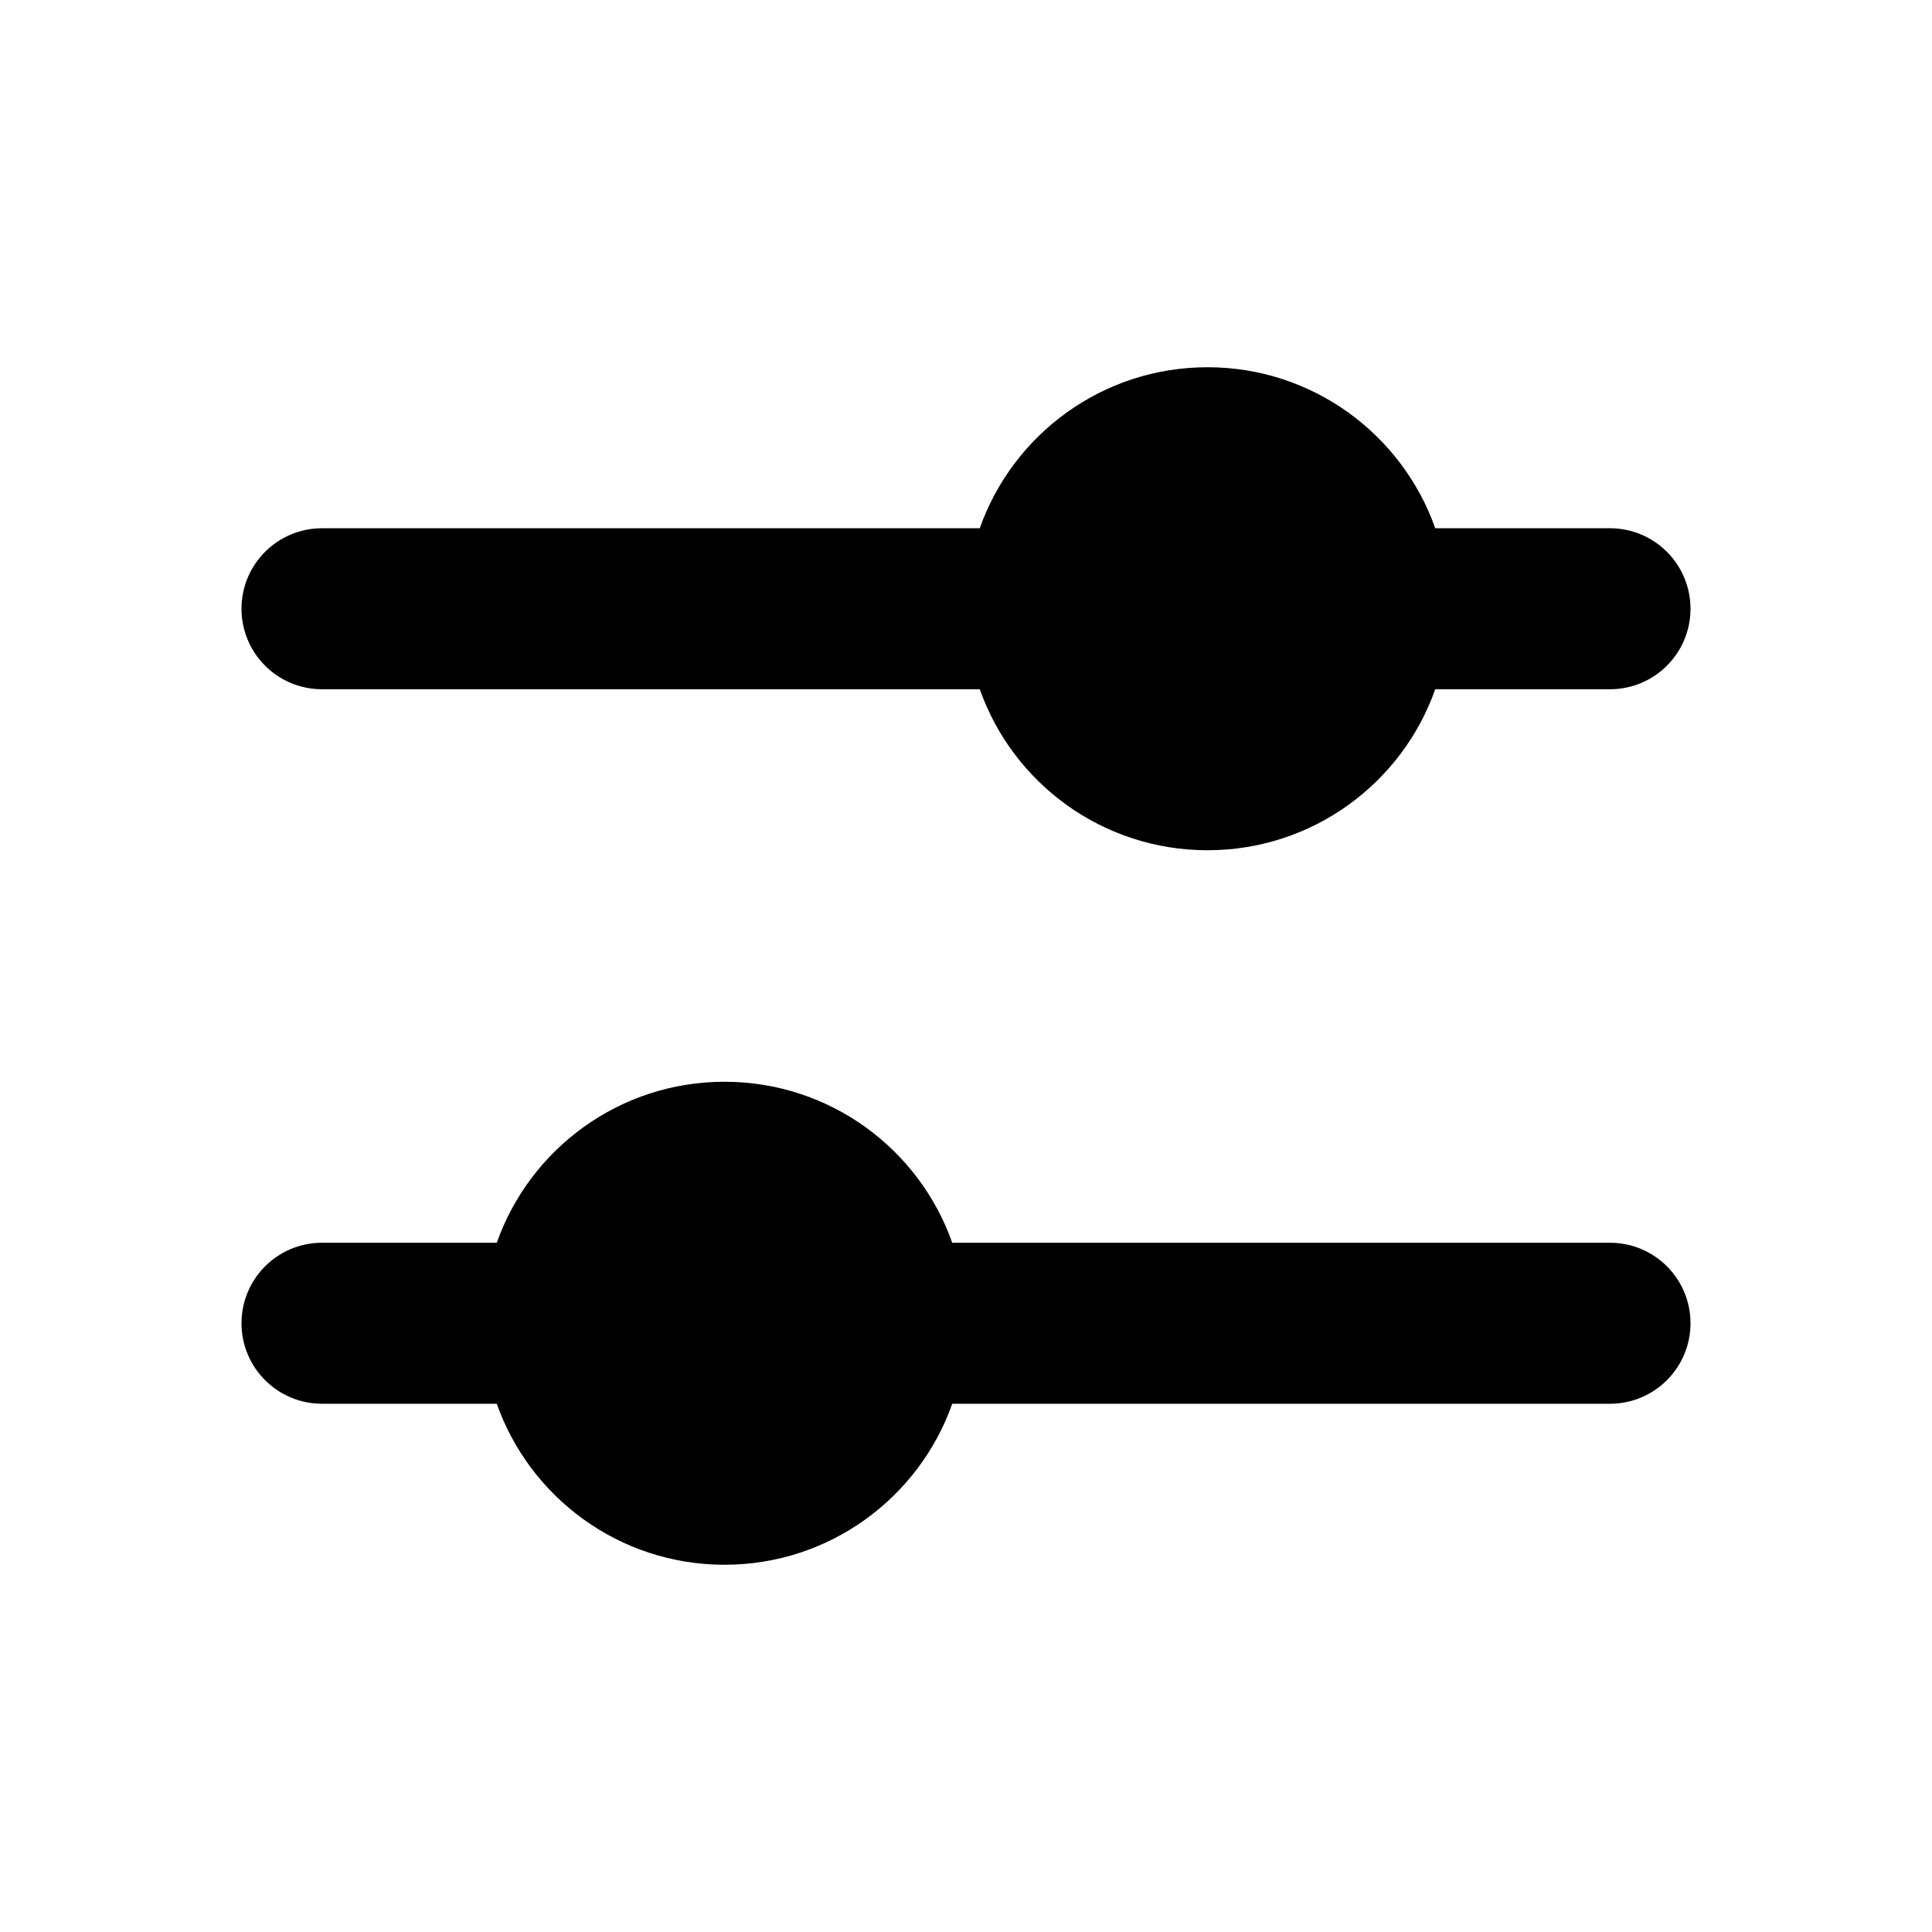 <svg width="24" height="24" viewBox="0 0 24 24" fill="none" xmlns="http://www.w3.org/2000/svg">
<path fill-rule="evenodd" clip-rule="evenodd" d="M20 6.562H17.829C17.418 5.397 16.306 4.562 15 4.562C13.694 4.562 12.582 5.397 12.171 6.562H4C3.448 6.562 3 7.01 3 7.562C3 8.115 3.448 8.562 4 8.562H12.171C12.582 9.728 13.694 10.562 15 10.562C16.306 10.562 17.418 9.728 17.829 8.562H20C20.552 8.562 21 8.115 21 7.562C21 7.01 20.552 6.562 20 6.562ZM4 15.438C3.448 15.438 3 15.885 3 16.438C3 16.99 3.448 17.438 4 17.438H6.171C6.583 18.603 7.694 19.438 9 19.438C10.306 19.438 11.418 18.603 11.829 17.438H20C20.552 17.438 21 16.99 21 16.438C21 15.885 20.552 15.438 20 15.438H11.829C11.418 14.272 10.306 13.438 9 13.438C7.694 13.438 6.583 14.272 6.171 15.438H4Z" fill="currentColor"/>
</svg>
